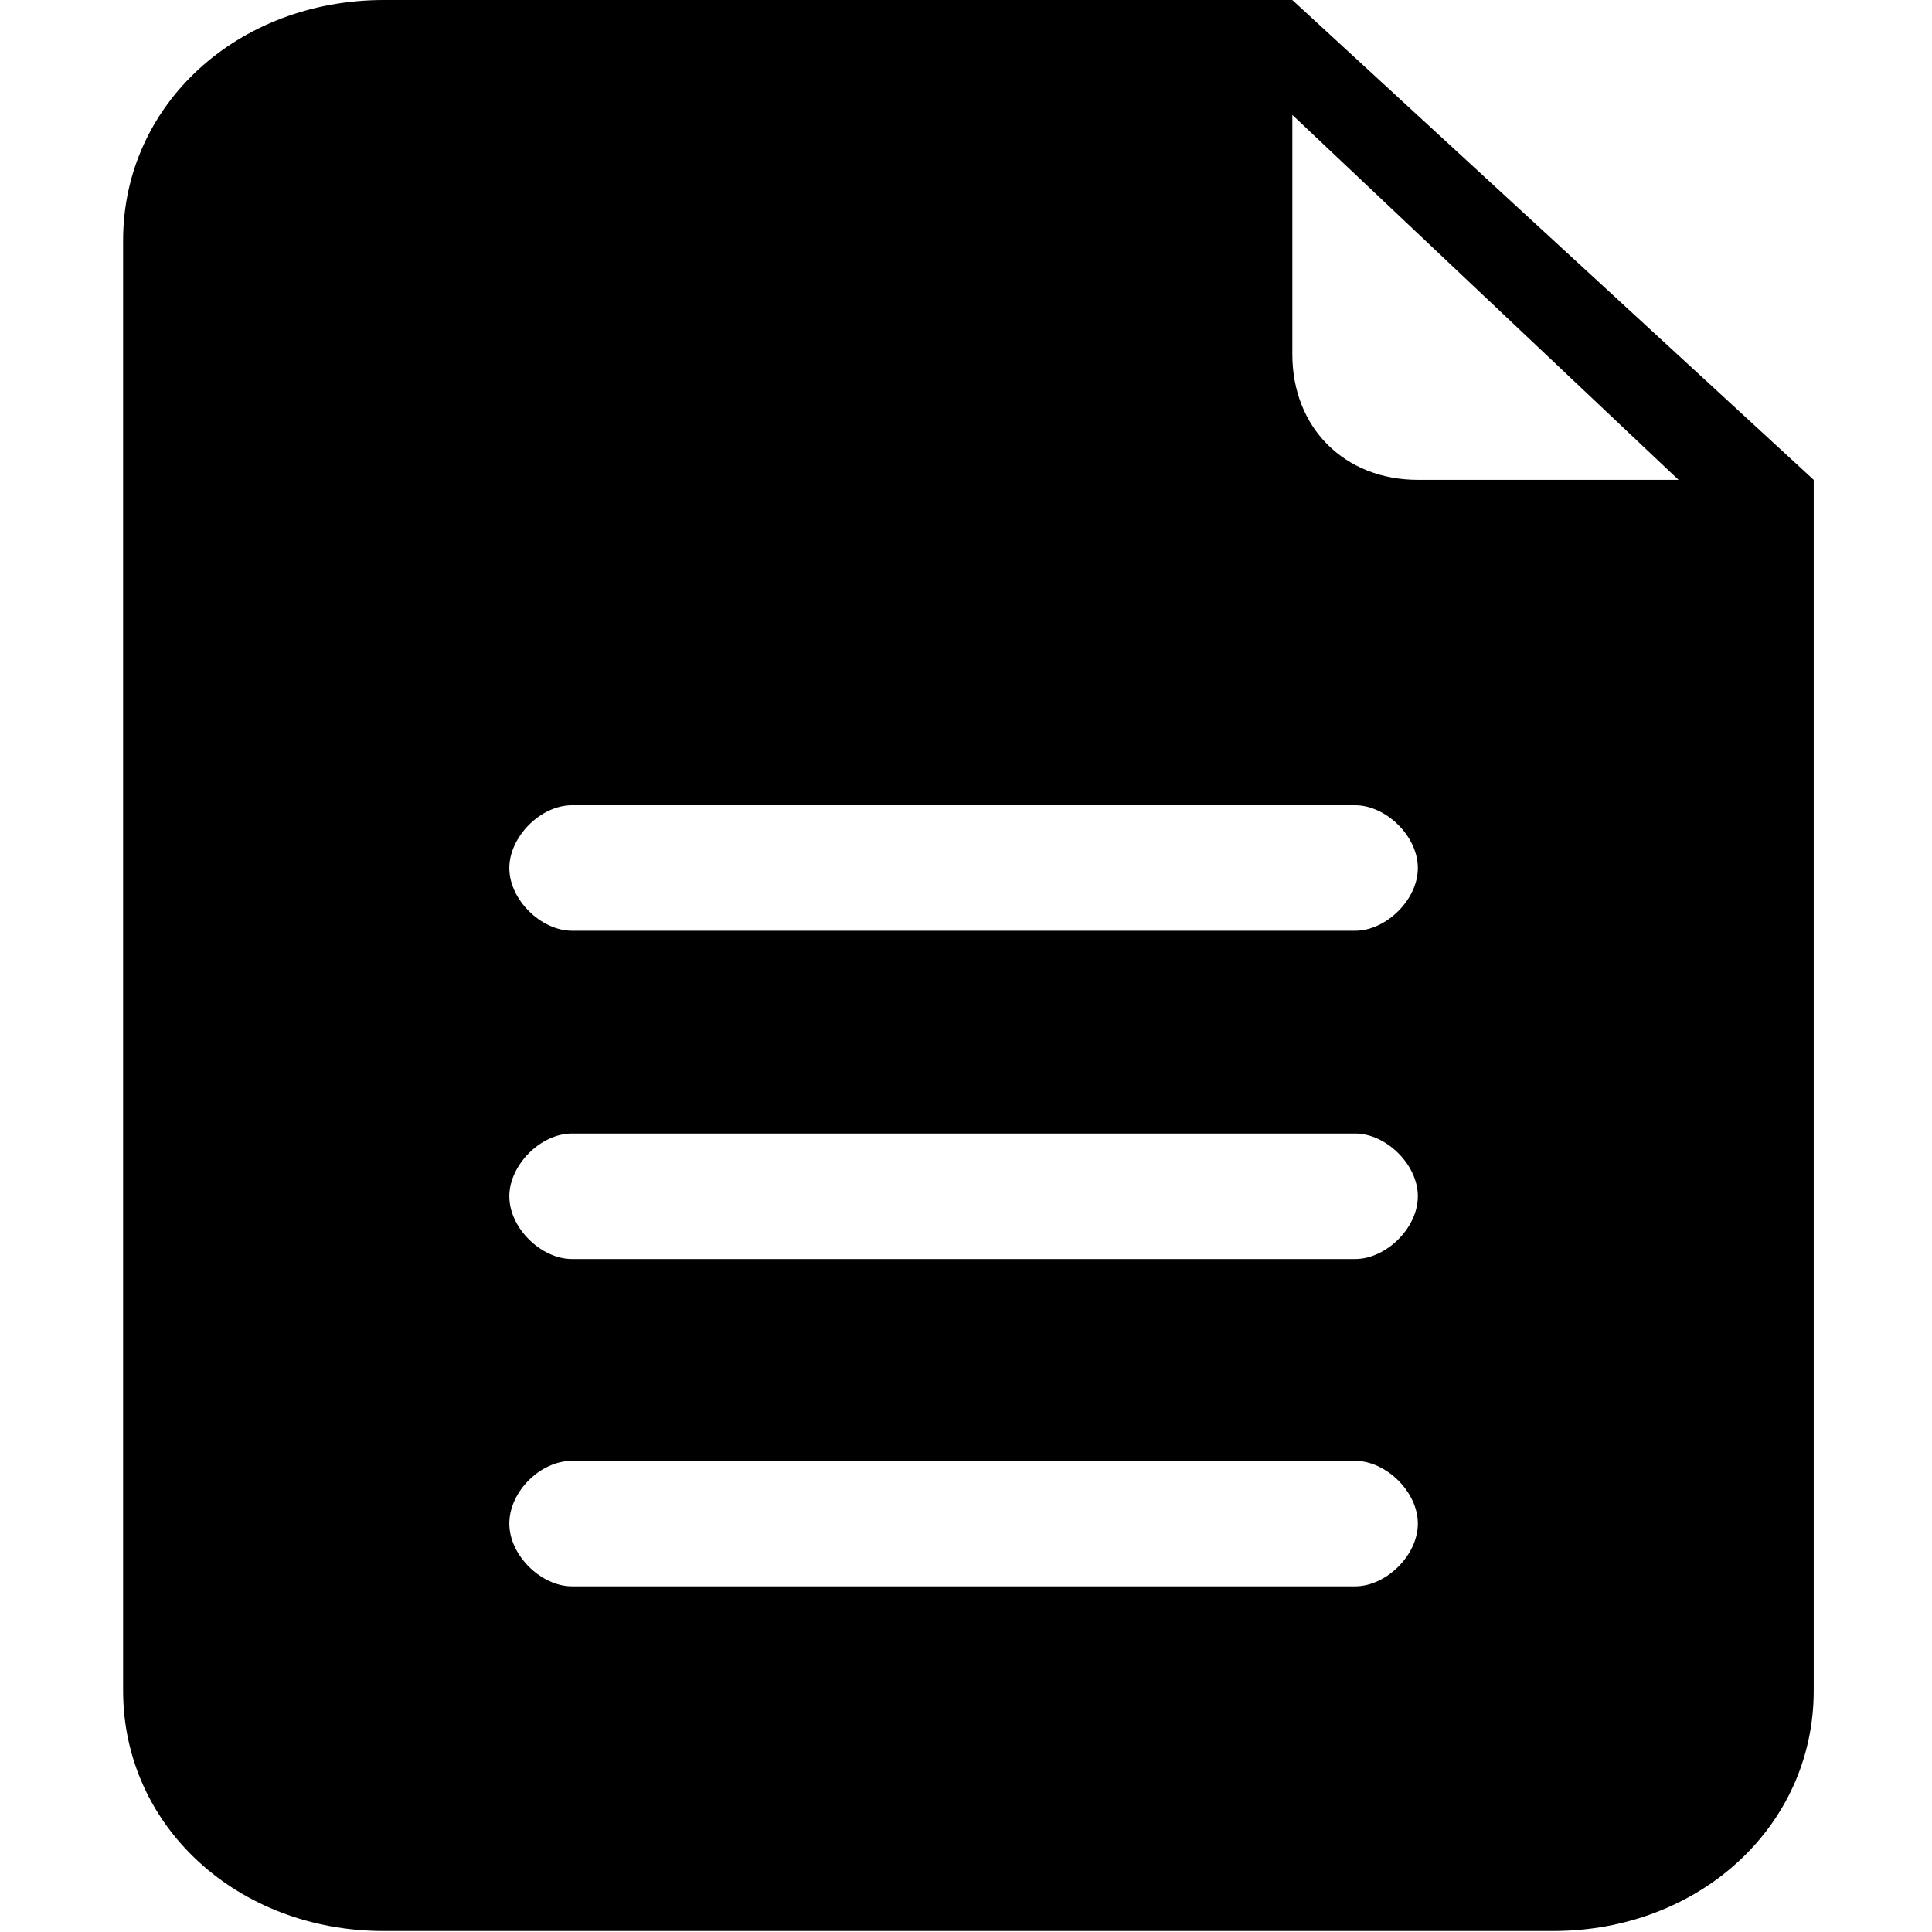 <?xml version="1.0" standalone="no"?><!DOCTYPE svg PUBLIC "-//W3C//DTD SVG 1.1//EN" "http://www.w3.org/Graphics/SVG/1.1/DTD/svg11.dtd"><svg t="1548077893519" class="icon" style="" viewBox="0 0 1024 1024" version="1.1" xmlns="http://www.w3.org/2000/svg" p-id="7264" xmlns:xlink="http://www.w3.org/1999/xlink" width="200" height="200"><defs><style type="text/css"></style></defs><path d="M684.97 0H203.418c-77.273 0-138.171 55.268-138.171 127.424V896.064c0 72.156 60.898 127.424 138.171 127.424h619.722c77.273 0 138.171-55.268 138.171-127.424V254.337l-276.342-254.337z m33.263 840.796H303.208c-16.376 0-33.263-16.376-33.263-33.263s16.376-33.263 33.263-33.263h415.024c16.376 0 33.263 16.376 33.263 33.263s-16.888 33.263-33.263 33.263z m0-173.481H303.208c-16.376 0-33.263-16.376-33.263-33.263 0-16.376 16.376-33.263 33.263-33.263h415.024c16.376 0 33.263 16.376 33.263 33.263s-16.888 33.263-33.263 33.263z m0-173.993H303.208c-16.376 0-33.263-16.376-33.263-33.263 0-16.376 16.376-33.263 33.263-33.263h415.024c16.376 0 33.263 16.376 33.263 33.263s-16.888 33.263-33.263 33.263z m33.263-238.985c-38.893 0-66.527-27.634-66.527-66.527V60.898l204.698 193.439h-138.171z" p-id="7265"></path></svg>